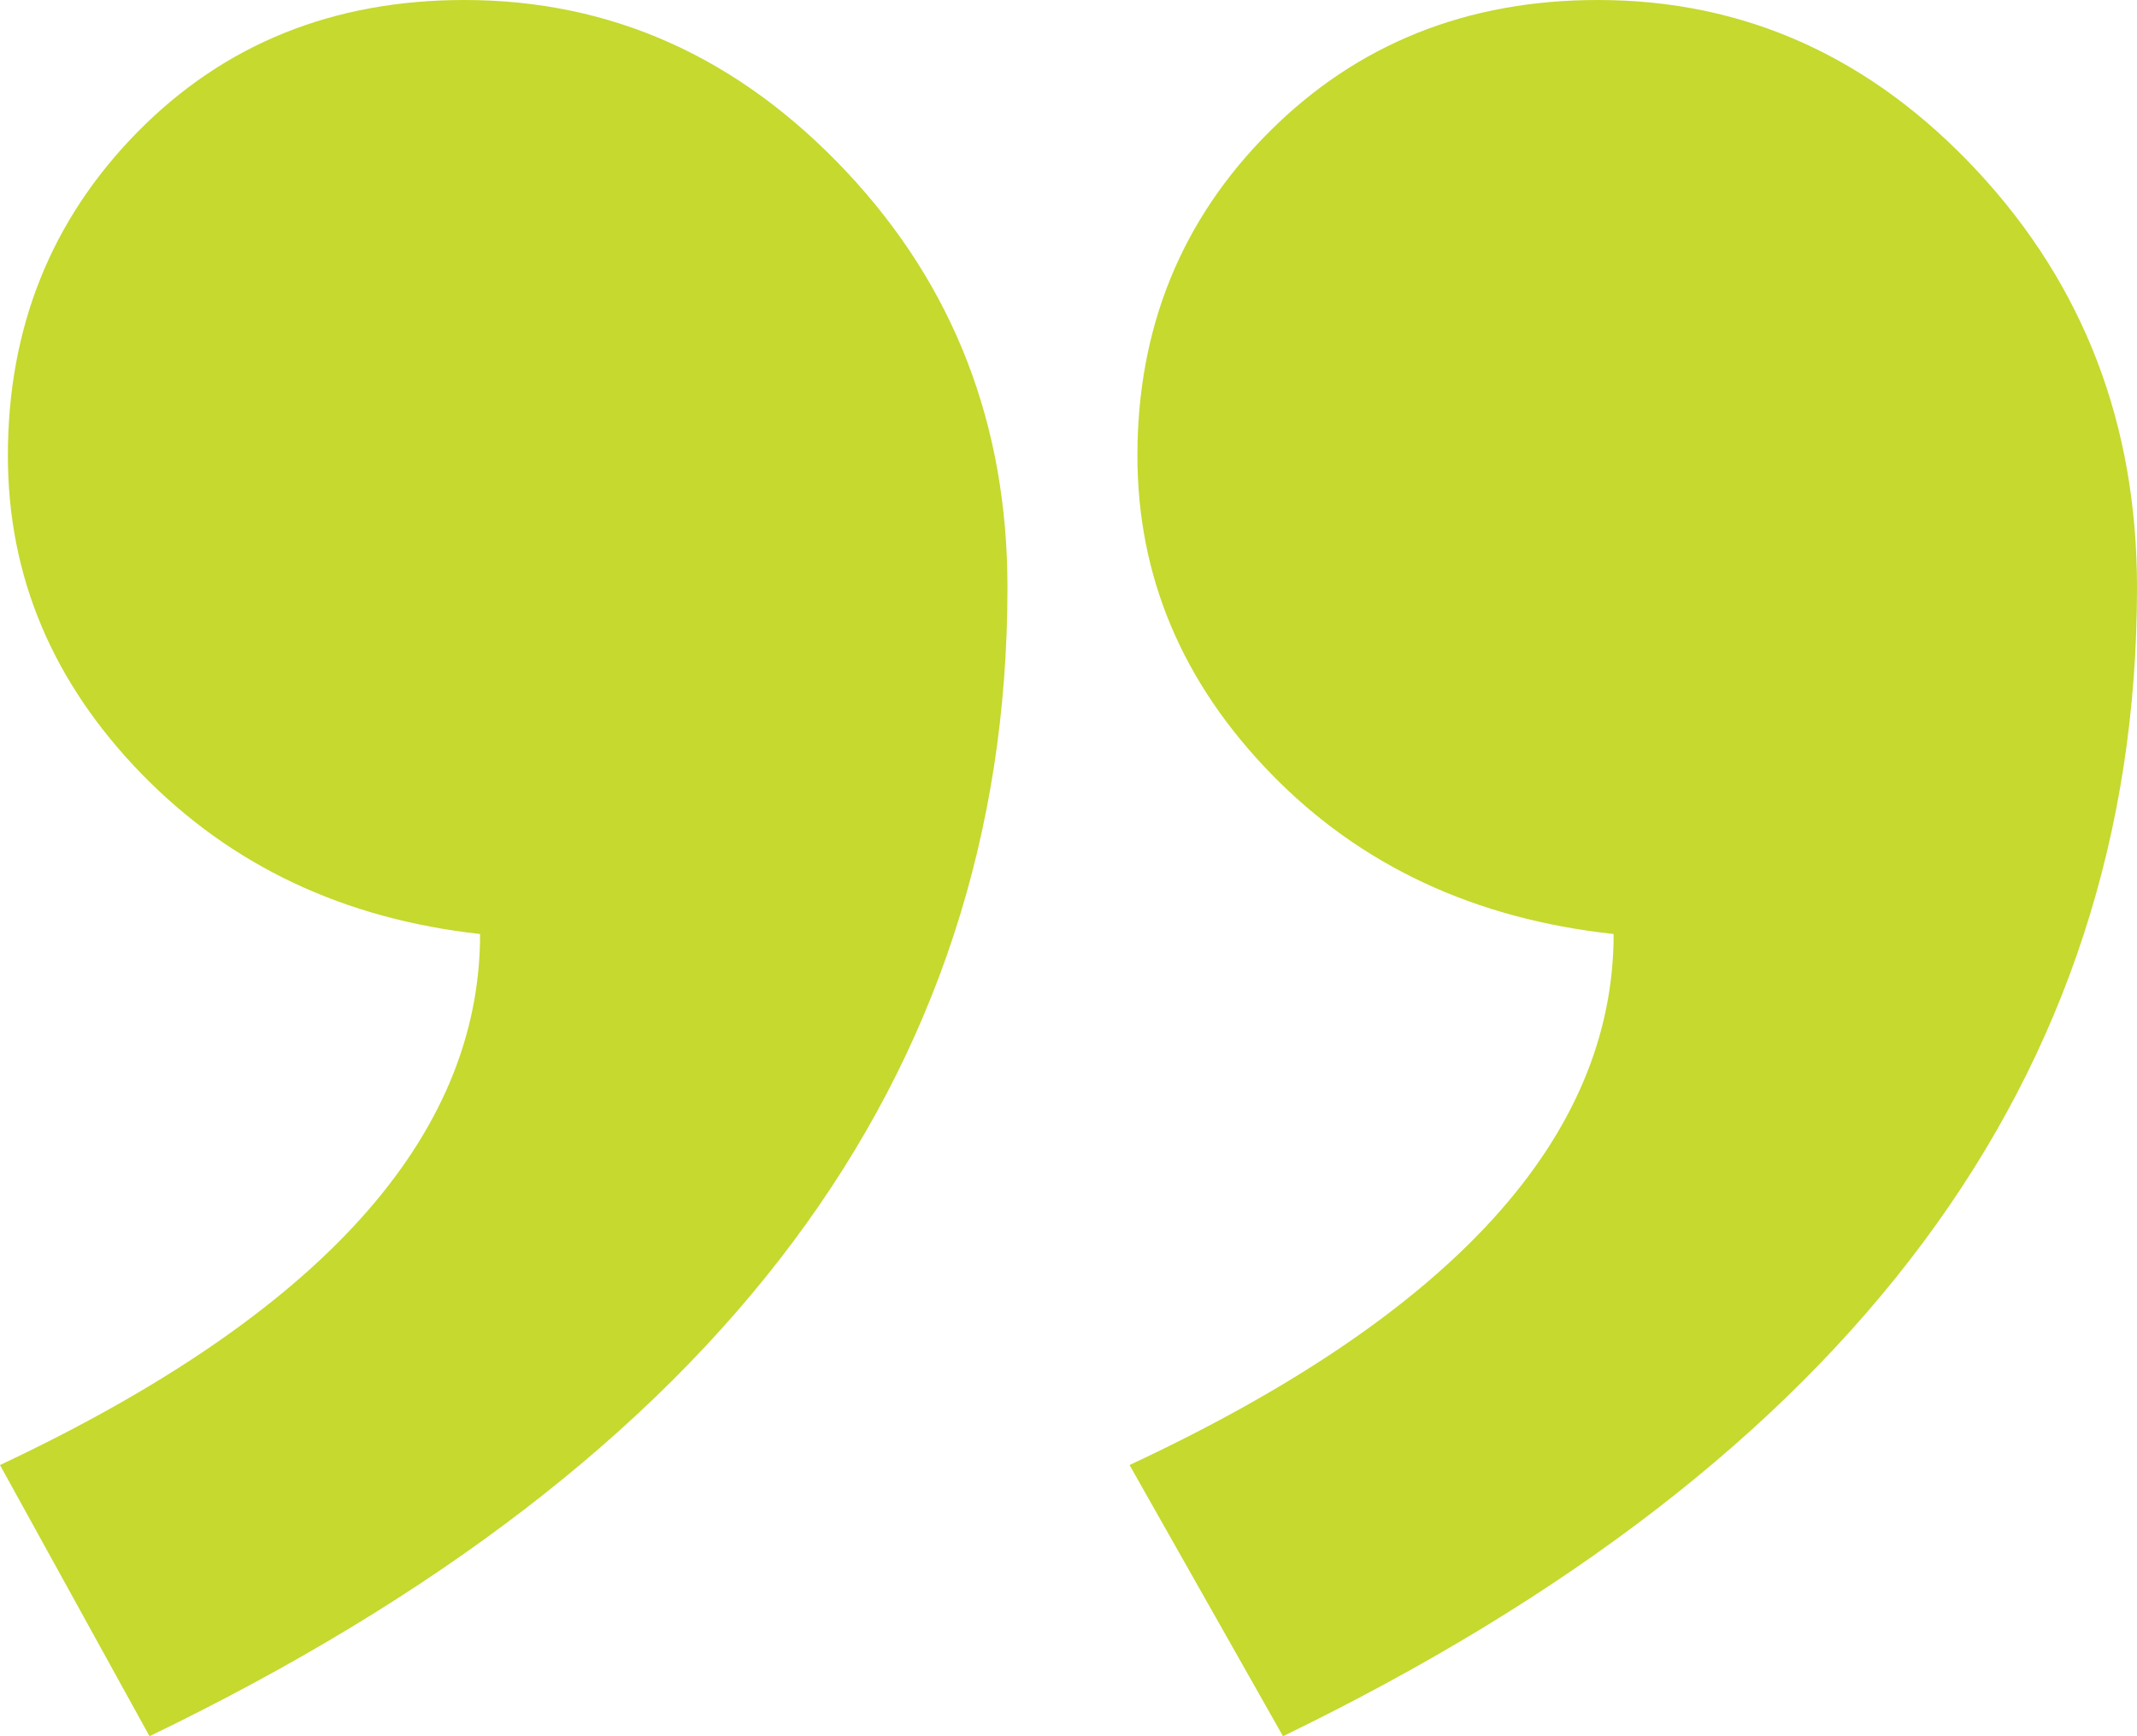<svg width="32" height="26" viewBox="0 0 32 26" fill="none" xmlns="http://www.w3.org/2000/svg">
<path fill-rule="evenodd" clip-rule="evenodd" d="M1.55235e-06 21.939C4.793 19.683 7.189 17.033 7.189 13.987C5.146 13.761 3.457 12.962 2.121 11.59C0.786 10.218 0.118 8.629 0.118 6.824C0.118 4.907 0.766 3.29 2.062 1.974C3.359 0.658 4.989 4.54004e-07 6.954 2.8228e-07C9.154 8.99484e-08 11.059 0.855 12.67 2.566C14.28 4.277 15.086 6.354 15.086 8.798C15.086 16.13 10.804 21.864 2.239 26L1.55235e-06 21.939ZM16.914 21.939C21.747 19.683 24.163 17.033 24.163 13.987C22.08 13.761 20.371 12.962 19.036 11.59C17.7 10.218 17.032 8.629 17.032 6.824C17.032 4.907 17.69 3.29 19.006 1.974C20.322 0.658 21.962 -1.02984e-06 23.927 -1.20157e-06C26.127 -1.3939e-06 28.022 0.855 29.613 2.566C31.204 4.277 32 6.354 32 8.798C32 16.13 27.738 21.864 19.212 26L16.914 21.939Z" fill="#C5D92F"/>
</svg>
